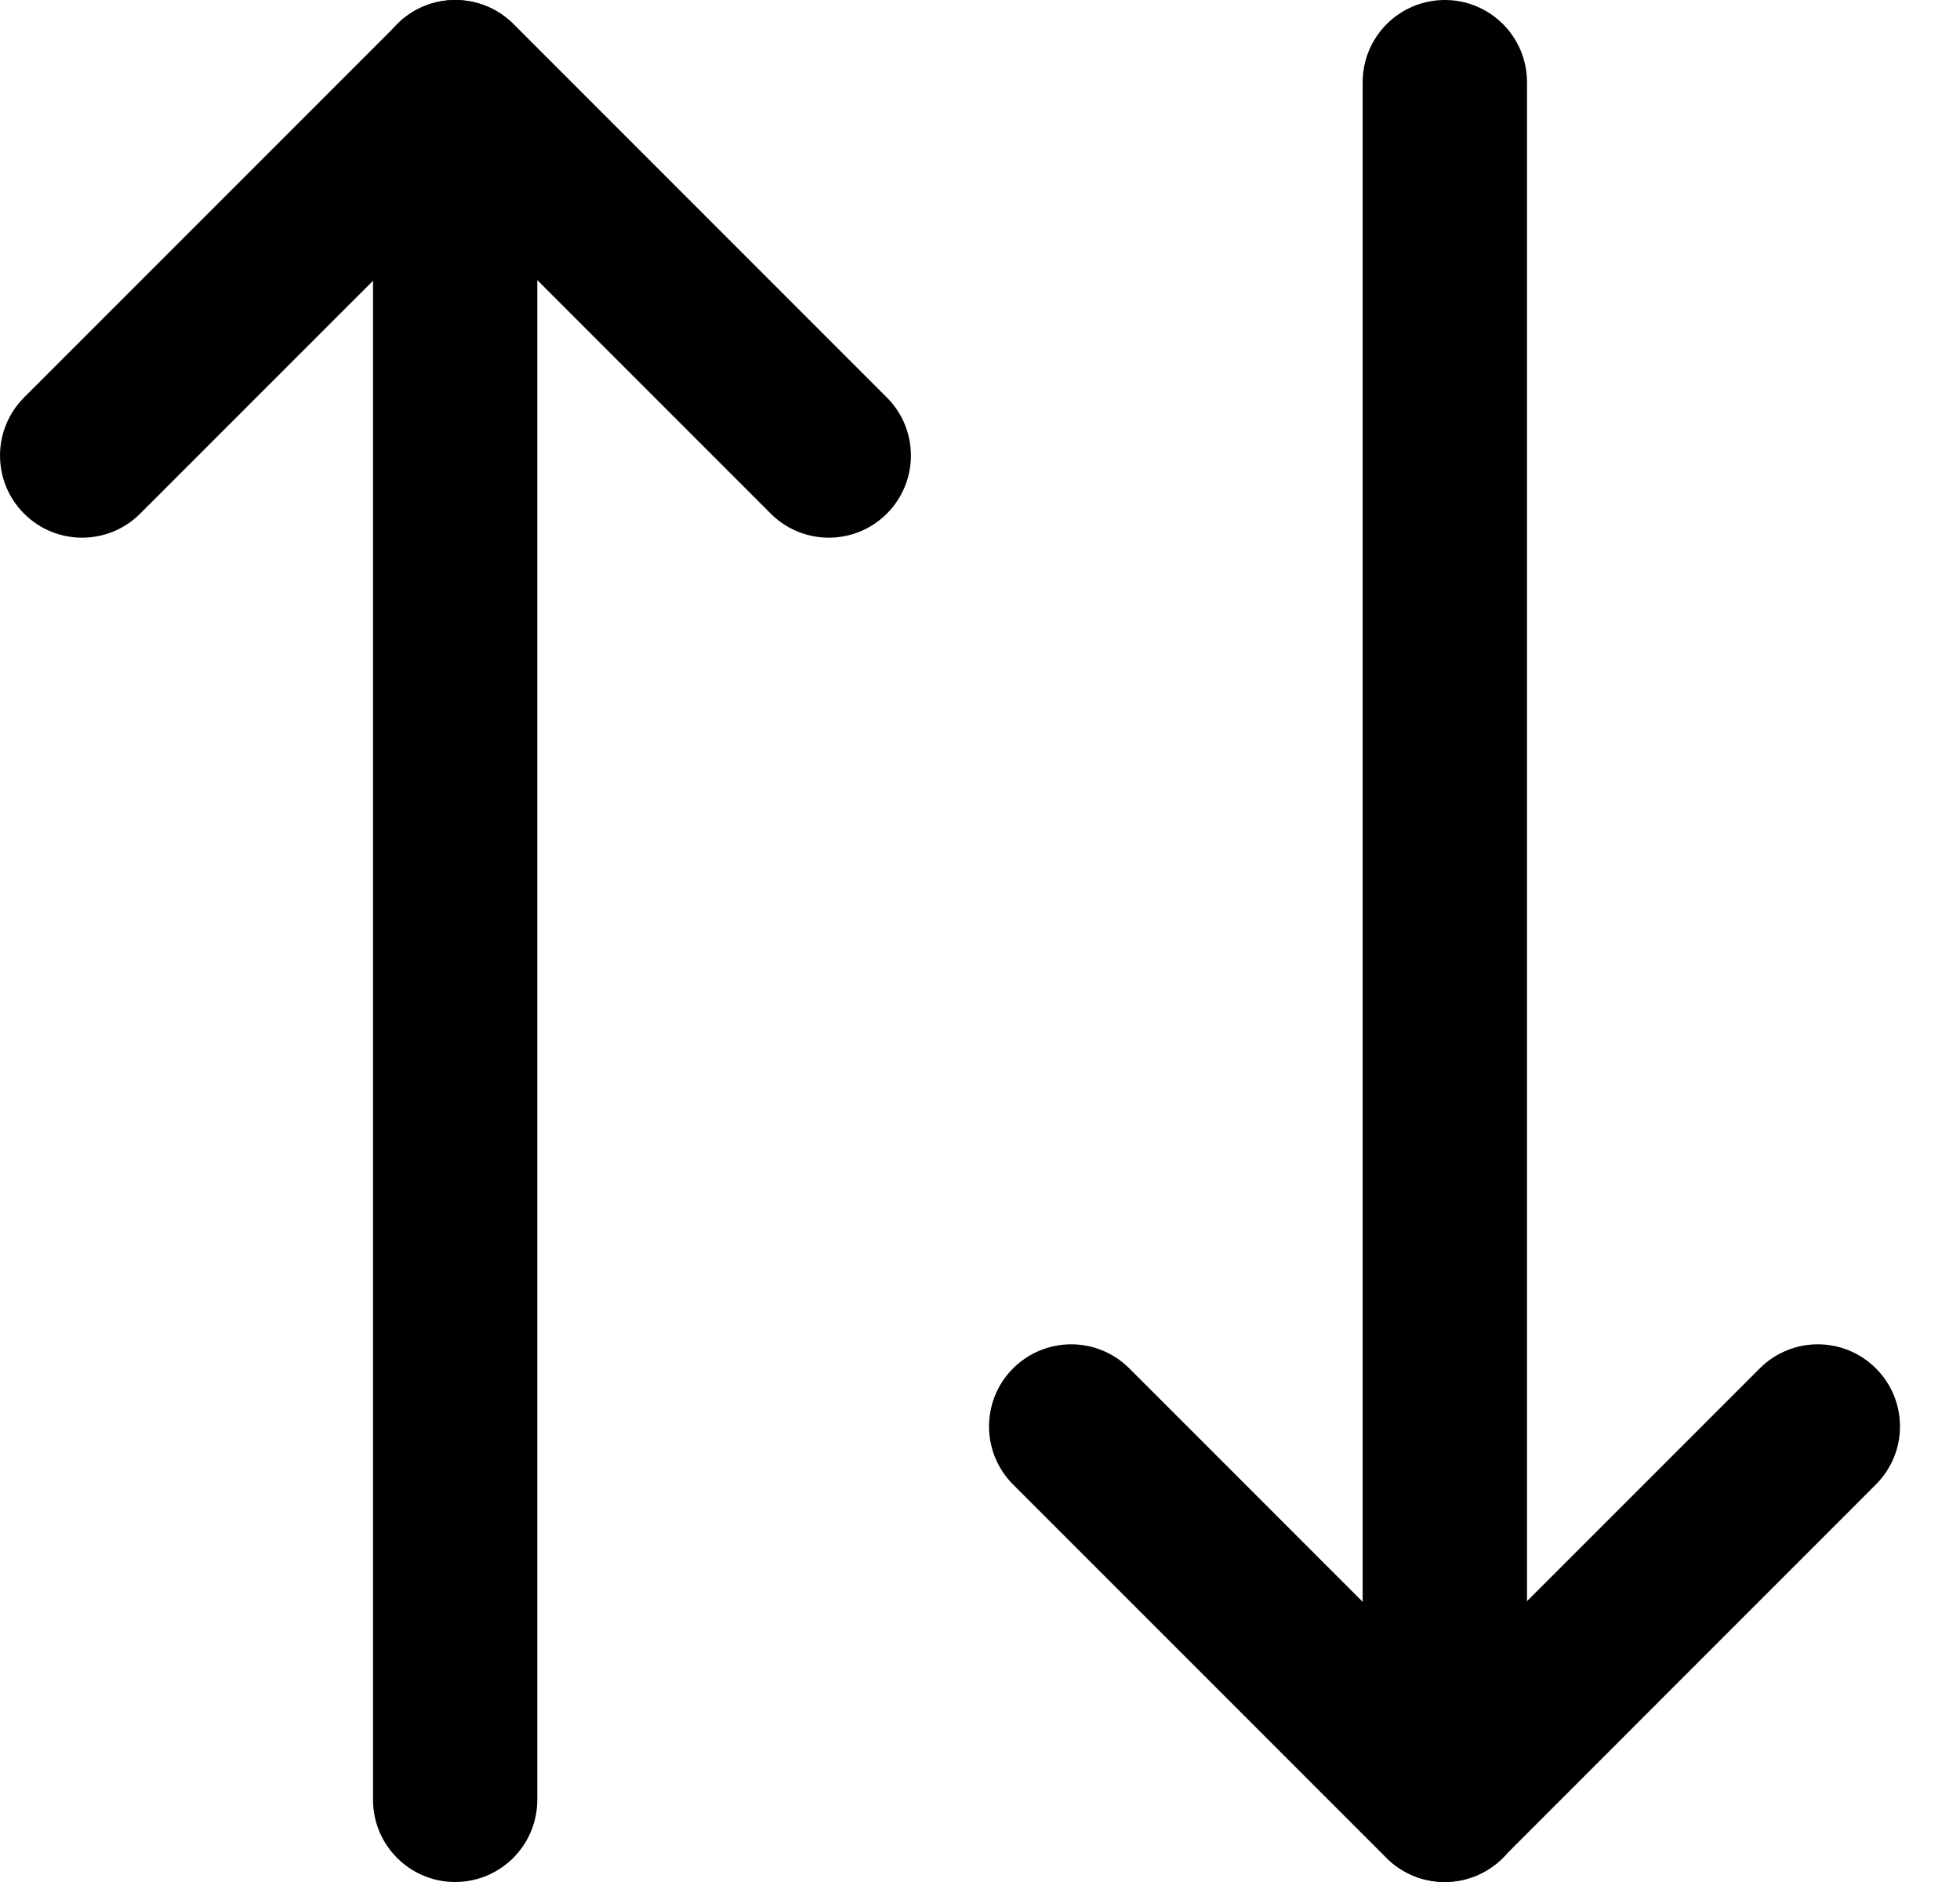 <svg width="25" height="24" viewBox="0 0 25 24" fill="none" xmlns="http://www.w3.org/2000/svg">
<path fill-rule="evenodd" clip-rule="evenodd" d="M5.069 0.307C5.478 -0.102 6.141 -0.102 6.55 0.307L11.312 5.069C11.721 5.478 11.721 6.141 11.312 6.55C10.903 6.959 10.24 6.959 9.831 6.55L5.81 2.529L1.788 6.55C1.379 6.959 0.716 6.959 0.307 6.55C-0.102 6.141 -0.102 5.478 0.307 5.069L5.069 0.307Z" fill="black"/>
<path fill-rule="evenodd" clip-rule="evenodd" d="M5.805 0C6.384 0 6.853 0.469 6.853 1.048V22.952C6.853 23.531 6.384 24 5.805 24C5.227 24 4.758 23.531 4.758 22.952V1.048C4.758 0.469 5.227 0 5.805 0Z" fill="black"/>
<path fill-rule="evenodd" clip-rule="evenodd" d="M19.166 23.693C18.756 24.102 18.093 24.102 17.684 23.693L12.922 18.931C12.513 18.522 12.513 17.859 12.922 17.45C13.331 17.041 13.995 17.041 14.404 17.45L18.425 21.471L22.446 17.45C22.855 17.041 23.518 17.041 23.927 17.45C24.337 17.859 24.337 18.522 23.927 18.931L19.166 23.693Z" fill="black"/>
<path fill-rule="evenodd" clip-rule="evenodd" d="M18.429 24C17.85 24 17.381 23.531 17.381 22.952L17.381 1.048C17.381 0.469 17.85 -1.42167e-07 18.429 -9.15858e-08C19.008 -4.10043e-08 19.477 0.469 19.477 1.048L19.477 22.952C19.477 23.531 19.008 24 18.429 24Z" fill="black"/>
</svg>
